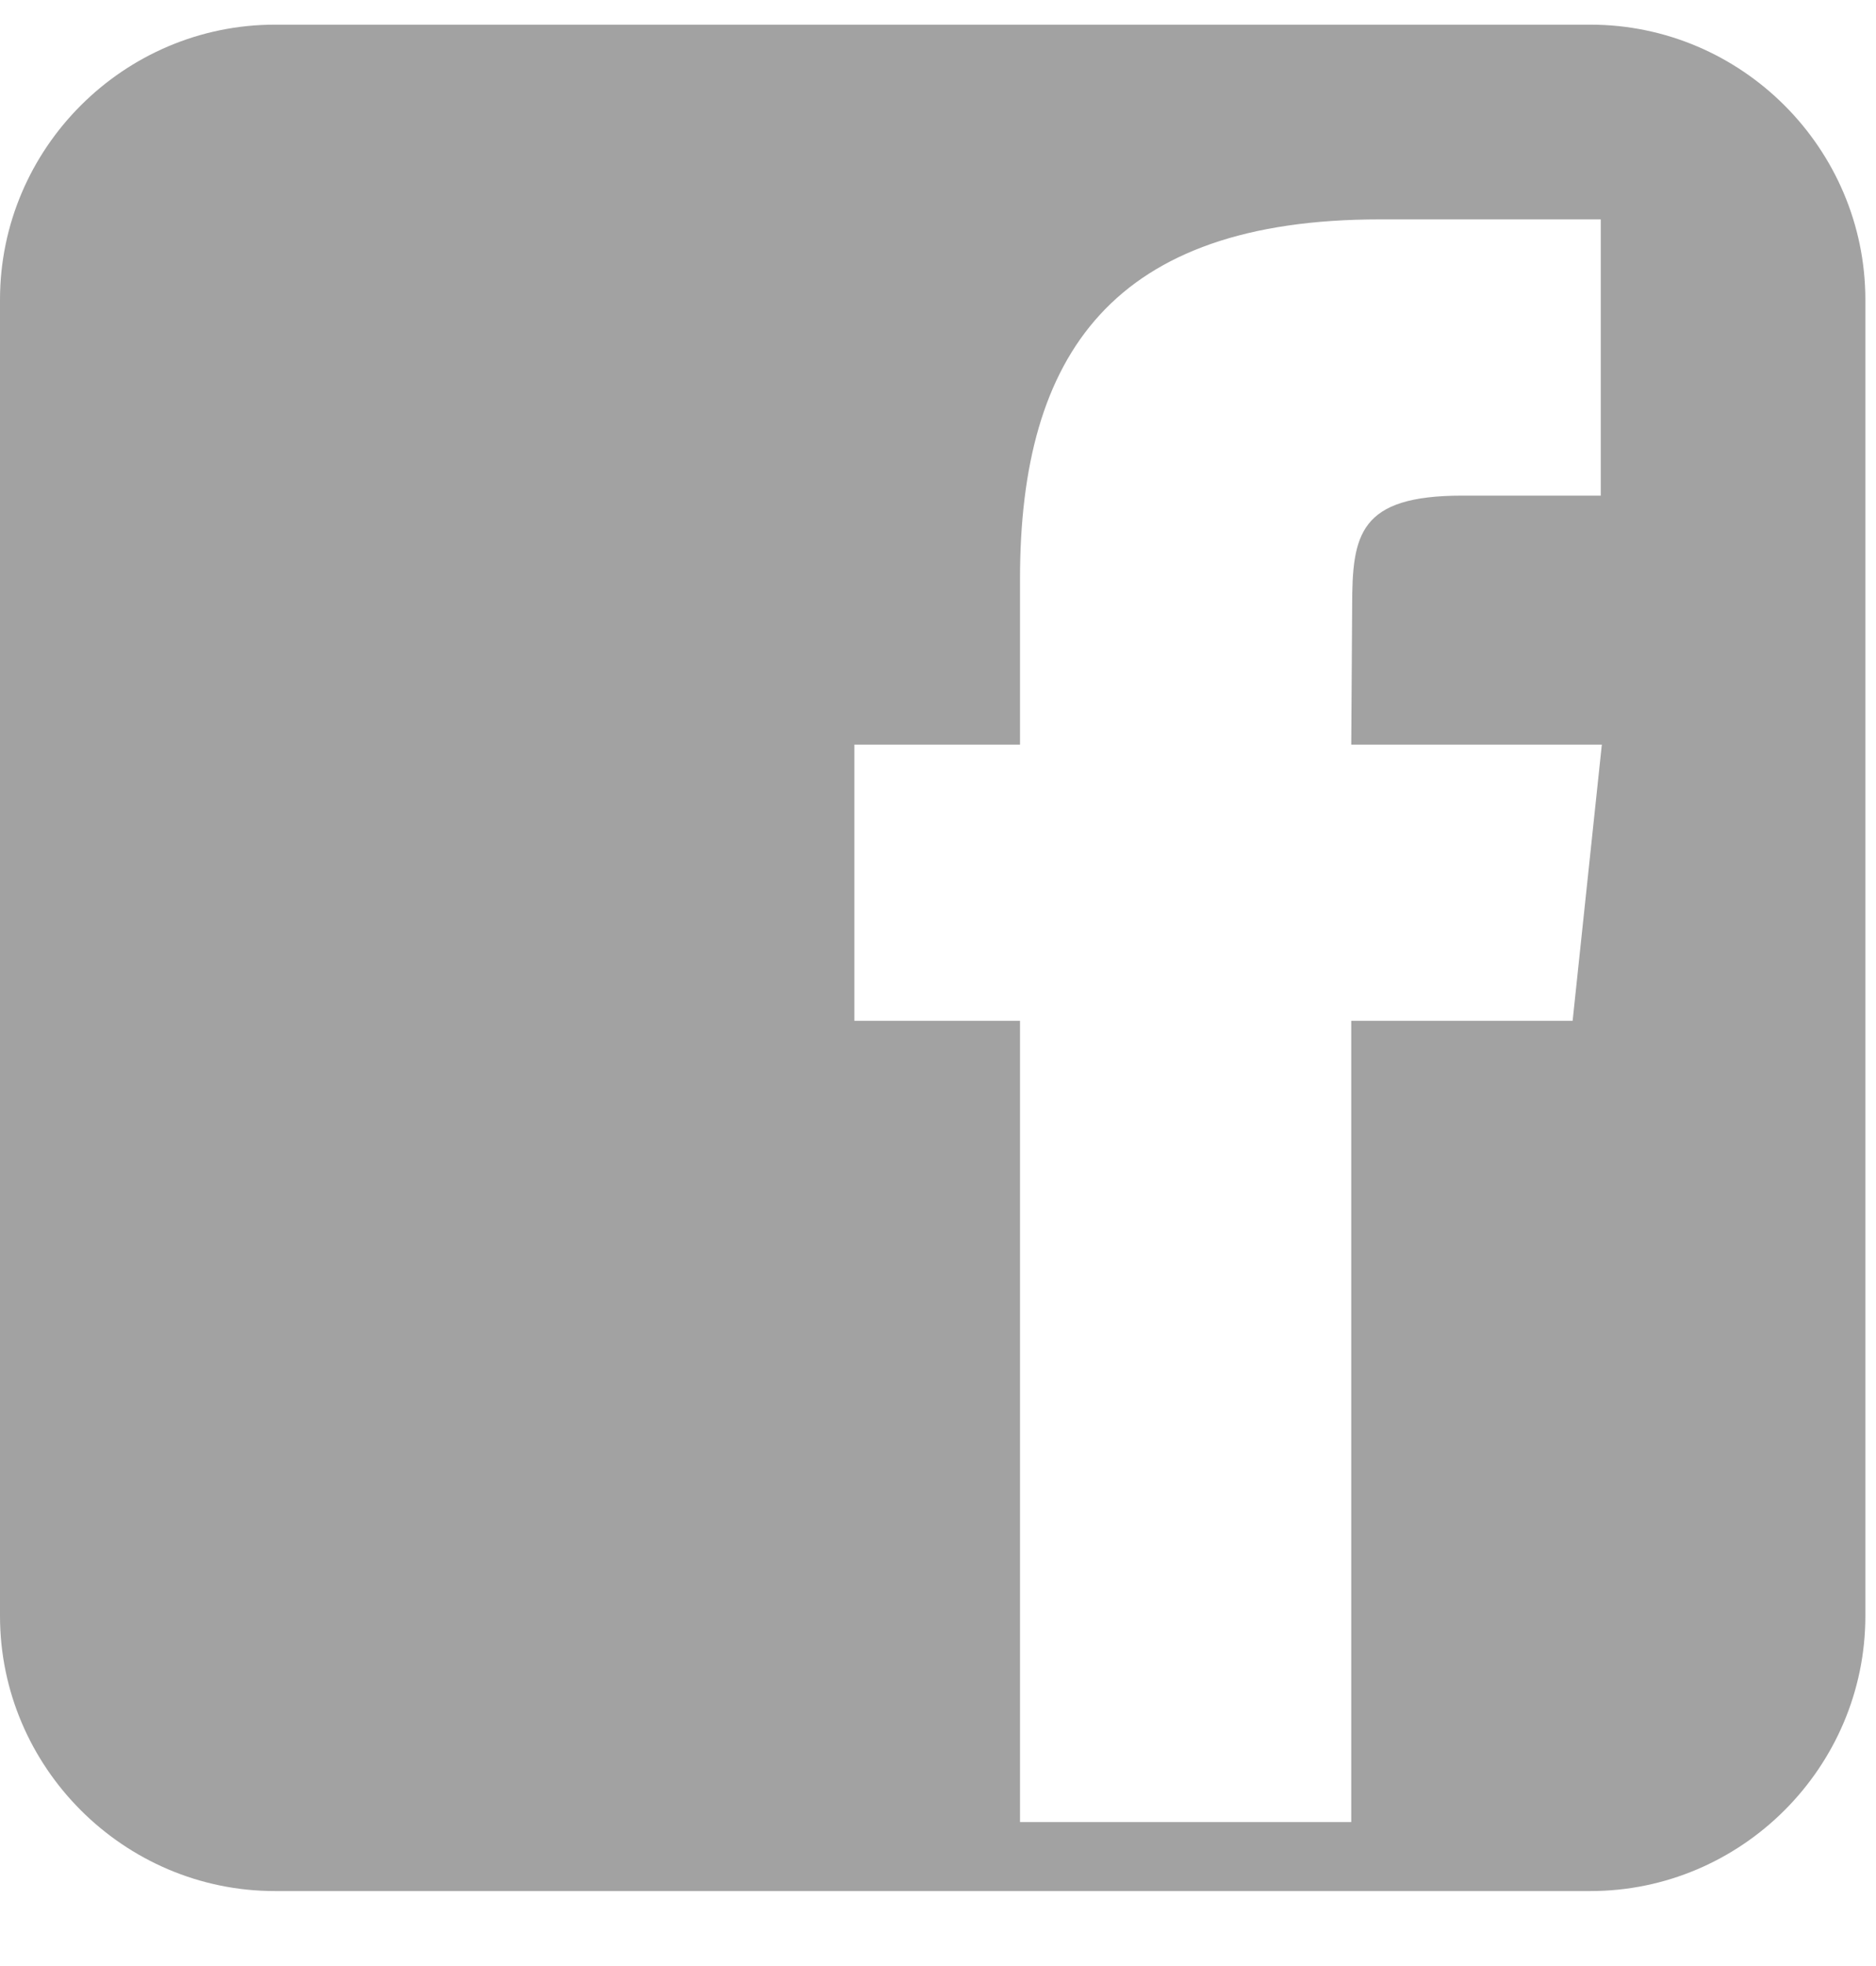 <svg width="21" height="22" viewBox="0 0 21 22" fill="none" xmlns="http://www.w3.org/2000/svg">
<path d="M17.802 0.276H3.078C1.385 0.276 0 1.661 0 3.354V18.082C0 19.775 1.385 21.161 3.078 21.161H17.803C19.496 21.161 20.881 19.775 20.881 18.082V3.354C20.88 1.661 19.496 0.276 17.802 0.276ZM17.604 11.423H15.126V20.389H11.418V11.423H9.564V8.332H11.418V6.477C11.418 3.955 12.465 2.455 15.443 2.455H17.919V5.546H16.37C15.213 5.546 15.136 5.979 15.136 6.785L15.126 8.332H17.931L17.604 11.423Z" fill="#A2A2A2"/>
</svg>
